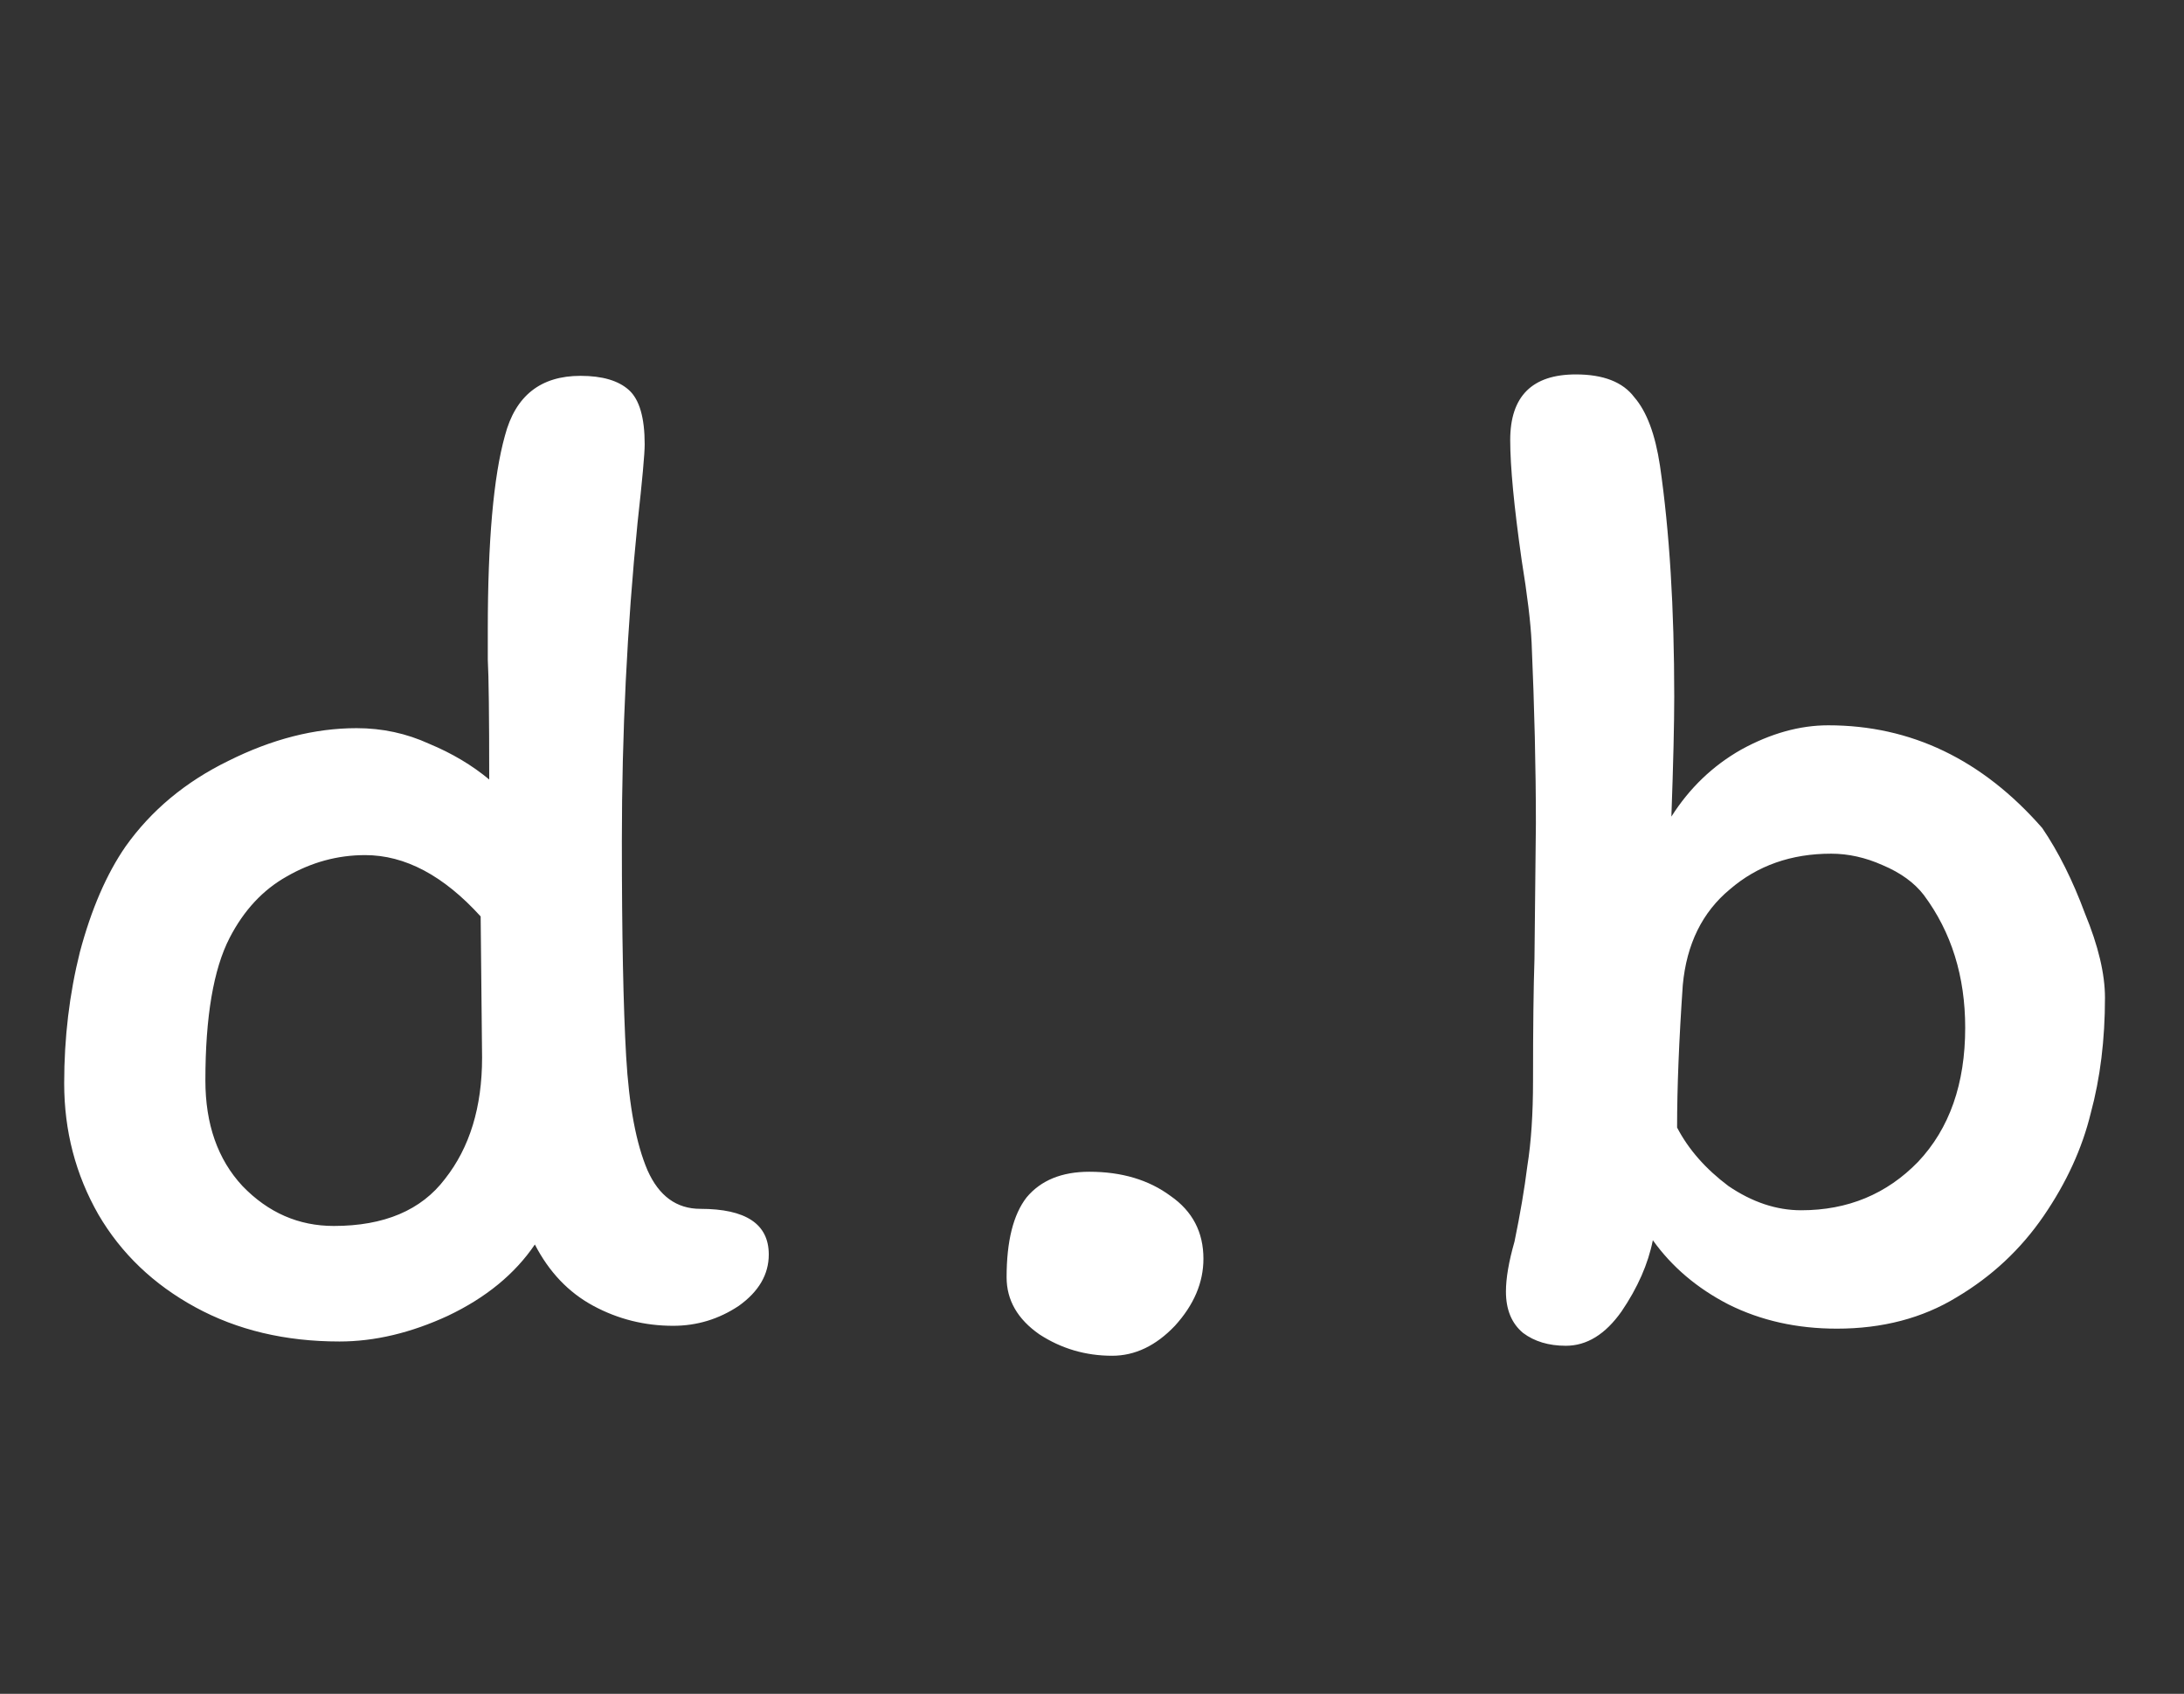 <svg width="49" height="38" viewBox="0 0 49 38" fill="none" xmlns="http://www.w3.org/2000/svg">
<rect x="0" y="0" width="49" height="38" fill="#333333" stroke="none"/>
<path d="M14.464 9.968C14.464 10.181 14.411 10.768 14.304 11.728C14.069 14.075 13.952 16.453 13.952 18.864C13.952 20.976 13.984 22.587 14.048 23.696C14.112 24.805 14.272 25.659 14.528 26.256C14.784 26.832 15.179 27.12 15.712 27.12C16.736 27.12 17.248 27.461 17.248 28.144C17.248 28.592 17.024 28.976 16.576 29.296C16.128 29.595 15.637 29.744 15.104 29.744C14.464 29.744 13.867 29.595 13.312 29.296C12.757 28.997 12.32 28.539 12 27.92C11.552 28.581 10.901 29.115 10.048 29.52C9.216 29.904 8.405 30.096 7.616 30.096C6.4 30.096 5.323 29.84 4.384 29.328C3.445 28.816 2.72 28.123 2.208 27.248C1.696 26.352 1.44 25.371 1.44 24.304C1.44 23.28 1.557 22.299 1.792 21.36C2.048 20.4 2.389 19.611 2.816 18.992C3.392 18.181 4.16 17.541 5.12 17.072C6.101 16.581 7.061 16.336 8 16.336C8.576 16.336 9.12 16.453 9.632 16.688C10.144 16.901 10.592 17.168 10.976 17.488C10.976 16.059 10.965 15.163 10.944 14.8V14.128C10.944 12.144 11.072 10.693 11.328 9.776C11.563 8.88 12.128 8.432 13.024 8.432C13.515 8.432 13.877 8.539 14.112 8.752C14.347 8.965 14.464 9.371 14.464 9.968ZM4.608 24.24C4.608 25.221 4.885 26.011 5.44 26.608C6.016 27.205 6.699 27.504 7.488 27.504C8.619 27.504 9.451 27.152 9.984 26.448C10.539 25.744 10.816 24.837 10.816 23.728L10.784 20.56C9.952 19.643 9.088 19.184 8.192 19.184C7.573 19.184 6.987 19.344 6.432 19.664C5.899 19.963 5.472 20.421 5.152 21.04C4.789 21.744 4.608 22.811 4.608 24.24ZM27 28.24C27 28.773 26.787 29.275 26.36 29.744C25.934 30.192 25.464 30.416 24.952 30.416C24.355 30.416 23.811 30.256 23.32 29.936C22.83 29.595 22.584 29.168 22.584 28.656C22.584 27.845 22.734 27.248 23.032 26.864C23.352 26.48 23.822 26.288 24.44 26.288C25.166 26.288 25.774 26.469 26.264 26.832C26.755 27.173 27 27.643 27 28.24ZM34.395 24.24C34.395 23.045 34.406 22.139 34.427 21.52L34.459 18.48C34.459 17.243 34.427 15.888 34.363 14.416C34.342 13.968 34.267 13.349 34.139 12.56C33.969 11.365 33.883 10.469 33.883 9.872C33.883 8.891 34.374 8.4 35.355 8.4C35.974 8.4 36.411 8.571 36.667 8.912C36.945 9.232 37.137 9.744 37.243 10.448C37.457 11.92 37.563 13.648 37.563 15.632C37.563 16.229 37.542 17.125 37.499 18.32C37.905 17.68 38.427 17.179 39.067 16.816C39.729 16.453 40.379 16.272 41.019 16.272C42.875 16.272 44.475 17.04 45.819 18.576C46.182 19.109 46.502 19.749 46.779 20.496C47.078 21.221 47.227 21.851 47.227 22.384C47.227 23.323 47.121 24.187 46.907 24.976C46.715 25.765 46.363 26.533 45.851 27.28C45.339 28.027 44.689 28.635 43.899 29.104C43.131 29.573 42.235 29.808 41.211 29.808C40.315 29.808 39.505 29.627 38.779 29.264C38.075 28.901 37.51 28.421 37.083 27.824C36.977 28.357 36.742 28.891 36.379 29.424C36.017 29.936 35.601 30.192 35.131 30.192C34.747 30.192 34.427 30.096 34.171 29.904C33.915 29.691 33.787 29.381 33.787 28.976C33.787 28.677 33.851 28.304 33.979 27.856C34.107 27.237 34.203 26.672 34.267 26.16C34.353 25.627 34.395 24.987 34.395 24.24ZM40.411 27.152C41.457 27.152 42.331 26.789 43.035 26.064C43.739 25.317 44.091 24.315 44.091 23.056C44.091 21.904 43.782 20.912 43.163 20.08C42.95 19.803 42.641 19.579 42.235 19.408C41.851 19.237 41.467 19.152 41.083 19.152C40.187 19.152 39.43 19.419 38.811 19.952C38.193 20.464 37.841 21.179 37.755 22.096C37.67 23.333 37.627 24.4 37.627 25.296C37.883 25.787 38.267 26.224 38.779 26.608C39.313 26.971 39.857 27.152 40.411 27.152Z" fill="white"/>
</svg>
